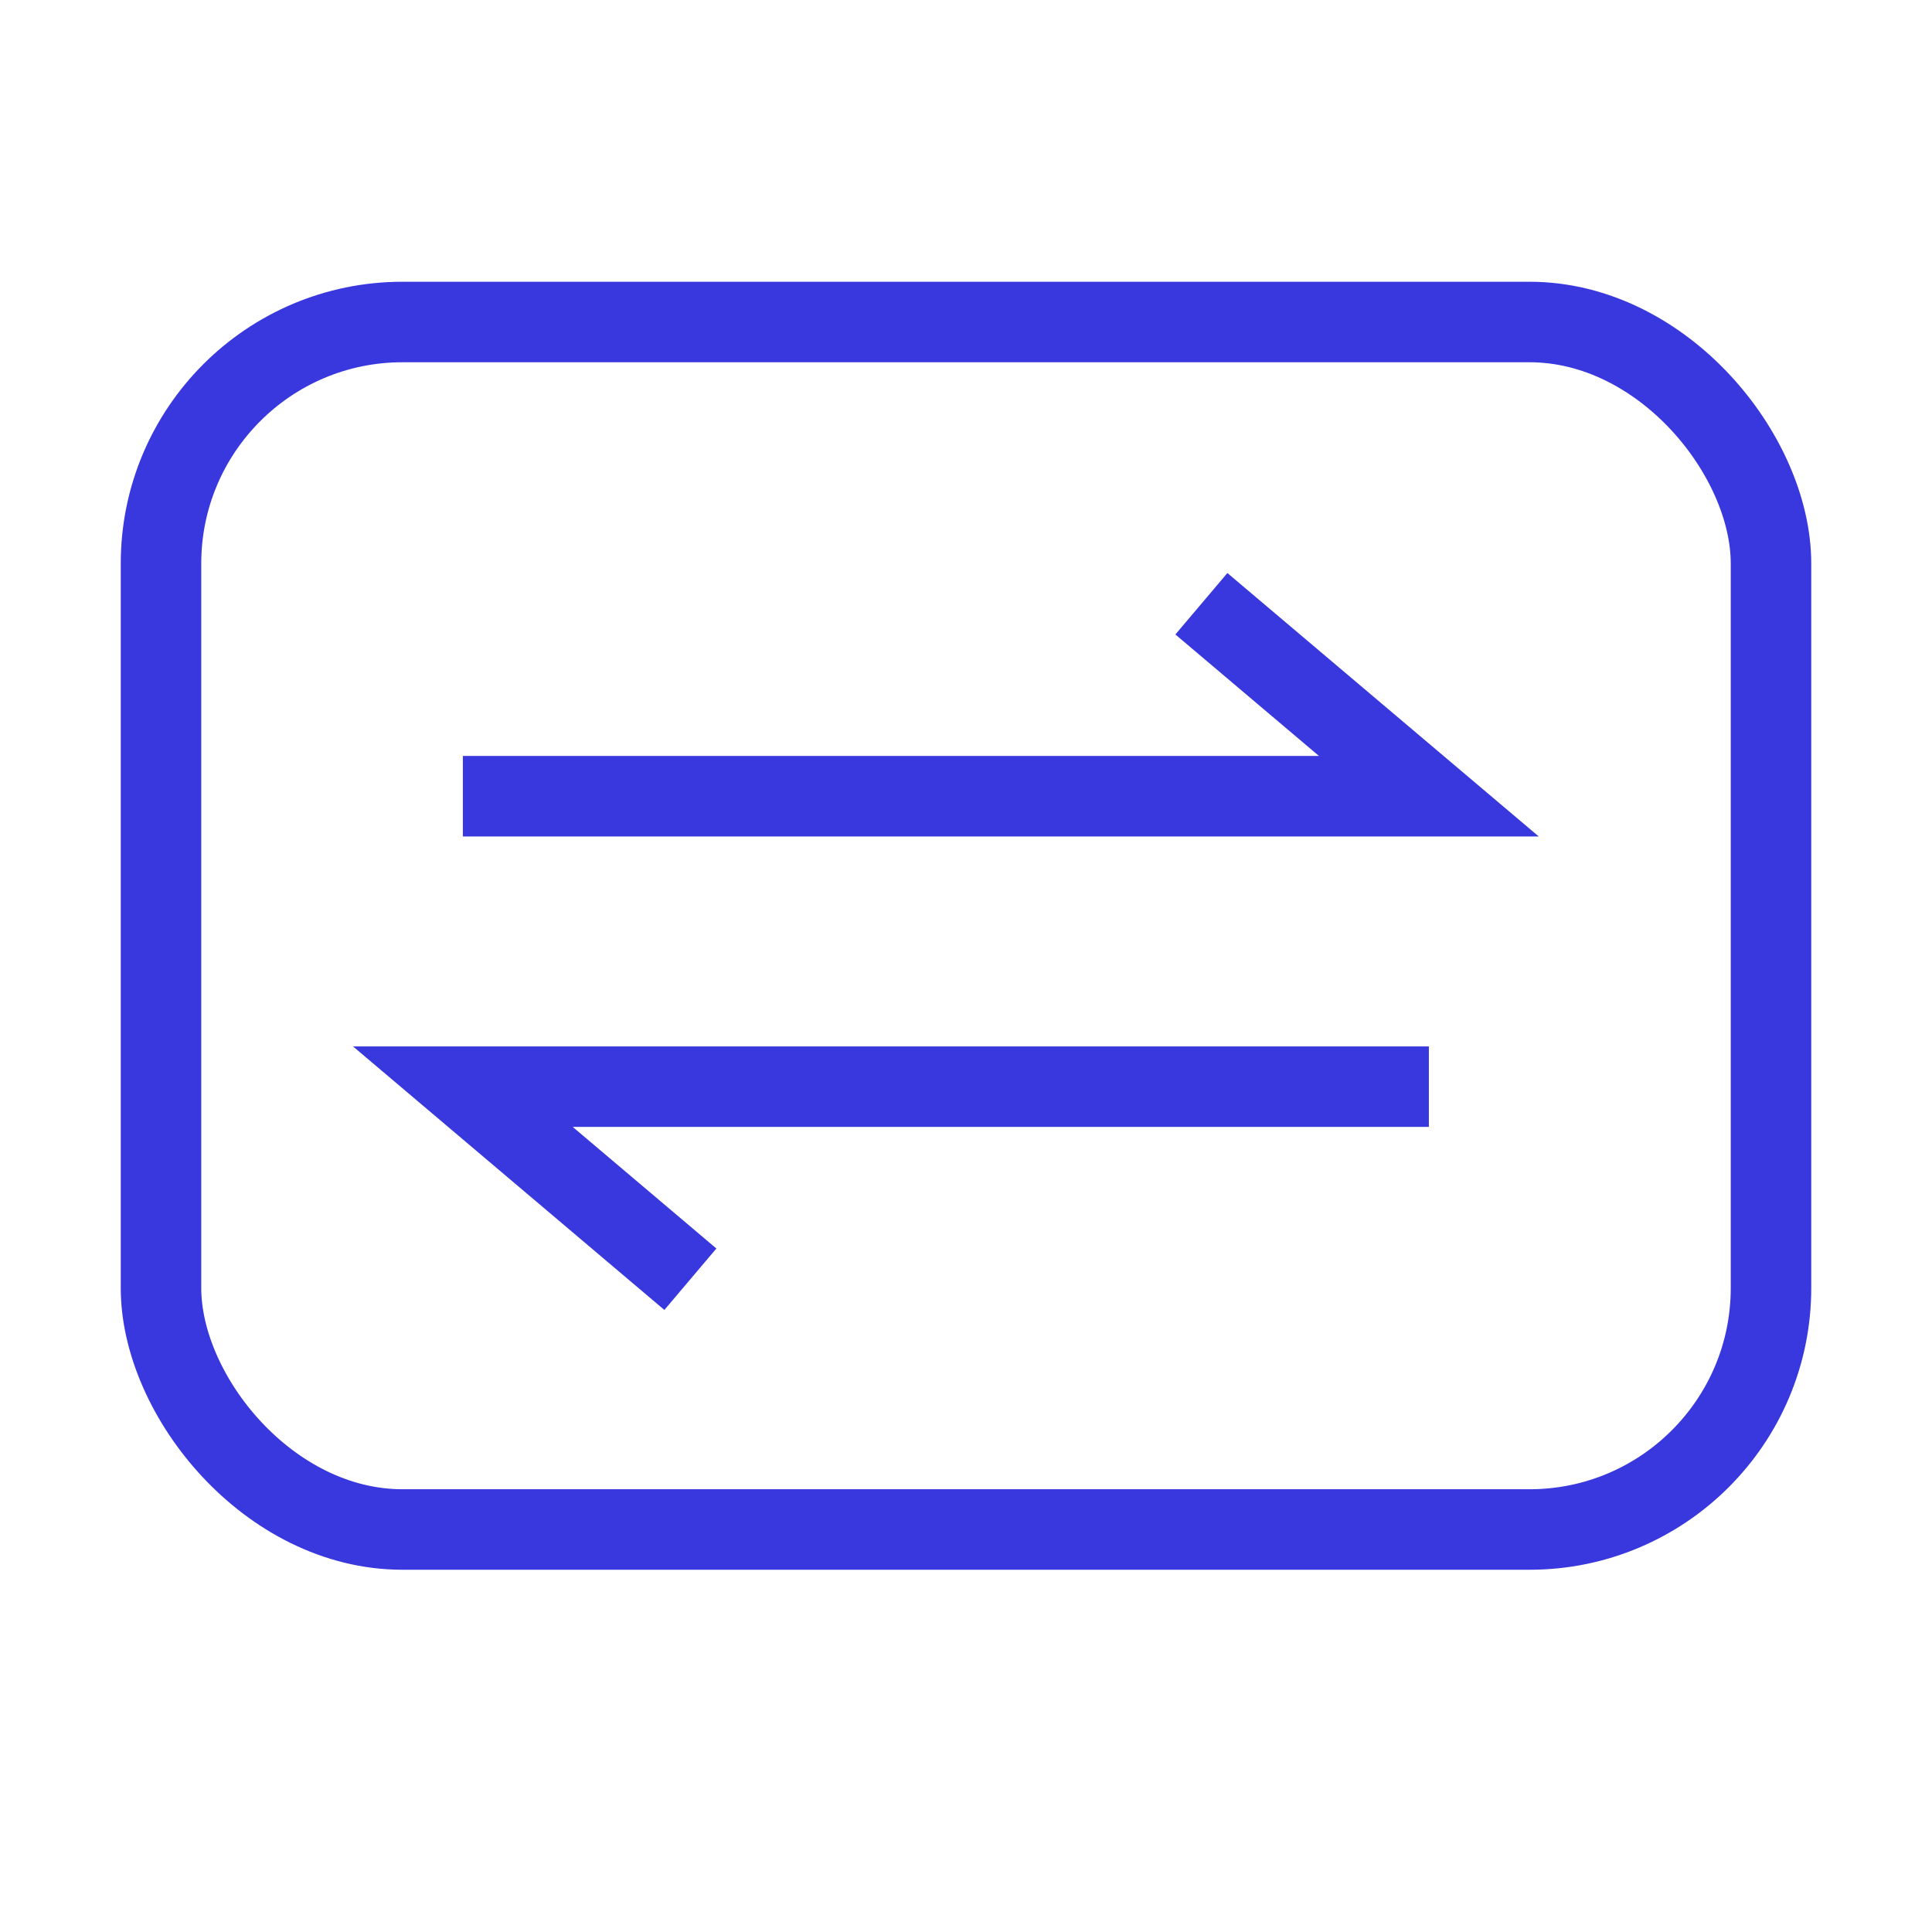 <svg width="24" height="24" viewBox="0 0 24 24" fill="none" xmlns="http://www.w3.org/2000/svg">
<rect x="2" y="4" width="20" height="15" rx="3" stroke="#3937DE" strokeWidth="1.5"/>
<path d="M5.75 9.891L17.75 9.891L14.924 7.5" stroke="#3937DE" strokeWidth="1.5" strokeLinecap="round" strokeLinejoin="round"/>
<path d="M17.75 13.499L5.75 13.499L8.576 15.891" stroke="#3937DE" strokeWidth="1.5" strokeLinecap="round" strokeLinejoin="round"/>
</svg>
